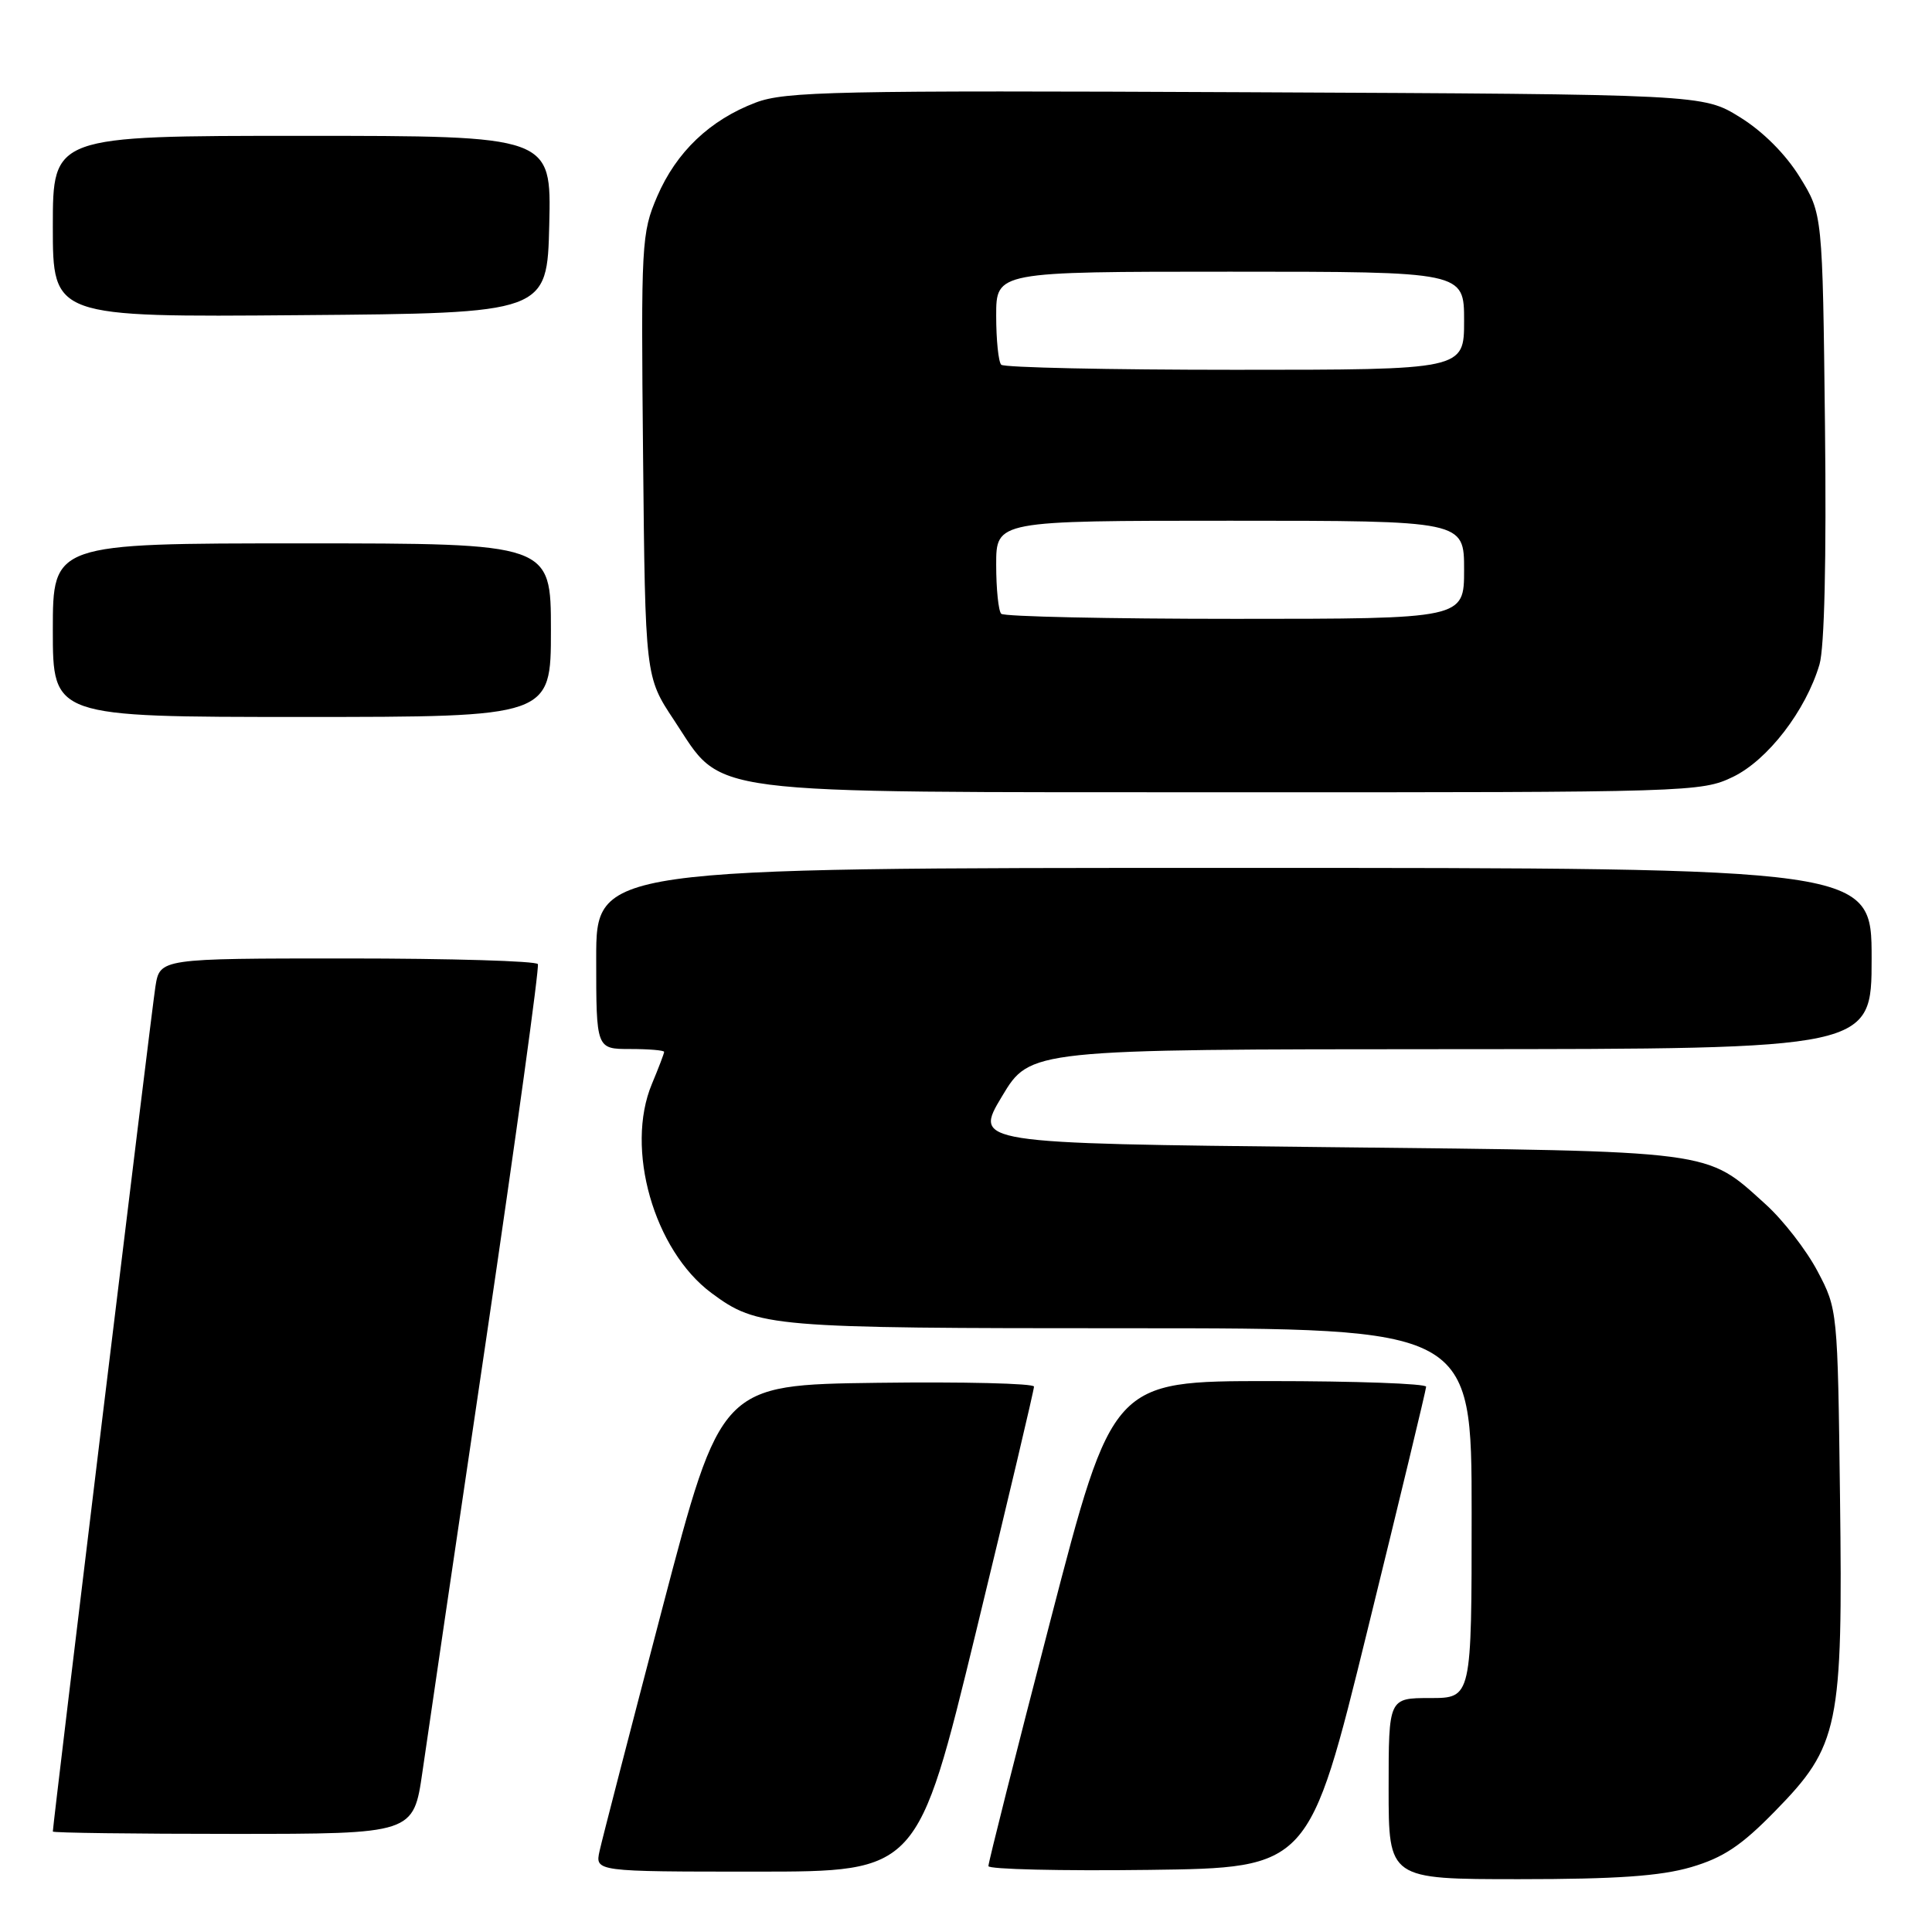 <?xml version="1.0" encoding="UTF-8" standalone="no"?>
<!DOCTYPE svg PUBLIC "-//W3C//DTD SVG 1.1//EN" "http://www.w3.org/Graphics/SVG/1.1/DTD/svg11.dtd" >
<svg xmlns="http://www.w3.org/2000/svg" xmlns:xlink="http://www.w3.org/1999/xlink" version="1.1" viewBox="0 0 256 256">
 <g >
 <path fill="currentColor"
d=" M 224.07 247.41 C 228.33 246.16 230.73 244.57 235.19 240.00 C 243.69 231.32 244.20 228.87 243.81 198.28 C 243.50 173.63 243.49 173.47 240.83 168.44 C 239.36 165.65 236.27 161.67 233.97 159.59 C 225.92 152.32 227.74 152.56 175.77 152.00 C 129.03 151.50 129.03 151.50 132.77 145.27 C 136.50 139.04 136.50 139.04 192.25 139.02 C 248.00 139.00 248.00 139.00 248.00 127.00 C 248.00 115.00 248.00 115.00 163.50 115.00 C 79.00 115.00 79.00 115.00 79.00 127.00 C 79.00 139.00 79.00 139.00 83.50 139.00 C 85.97 139.00 88.00 139.17 88.00 139.38 C 88.00 139.59 87.27 141.50 86.38 143.63 C 82.80 152.19 86.64 165.66 94.27 171.33 C 100.40 175.87 101.90 176.00 149.65 176.00 C 195.00 176.00 195.00 176.00 195.00 200.50 C 195.00 225.00 195.00 225.00 189.50 225.00 C 184.00 225.00 184.00 225.00 184.00 237.00 C 184.00 249.00 184.00 249.00 201.32 249.00 C 214.21 249.00 220.02 248.59 224.07 247.41 Z  M 129.32 216.25 C 133.56 198.79 137.02 184.15 137.01 183.73 C 137.01 183.31 127.67 183.08 116.26 183.23 C 95.53 183.50 95.53 183.50 87.79 213.00 C 83.54 229.22 79.78 243.74 79.45 245.25 C 78.84 248.00 78.84 248.00 100.22 248.00 C 121.60 248.00 121.60 248.00 129.32 216.25 Z  M 181.20 216.00 C 185.46 198.68 188.96 184.16 188.97 183.75 C 188.99 183.34 179.64 183.00 168.21 183.00 C 147.42 183.00 147.42 183.00 139.18 214.75 C 134.64 232.21 130.95 246.85 130.97 247.27 C 130.99 247.69 140.55 247.92 152.23 247.77 C 173.46 247.50 173.46 247.50 181.20 216.00 Z  M 55.98 234.75 C 56.63 230.21 60.42 204.45 64.41 177.50 C 68.39 150.55 71.48 128.16 71.27 127.75 C 71.05 127.34 59.70 127.00 46.03 127.00 C 21.18 127.00 21.18 127.00 20.59 130.75 C 20.09 133.89 7.00 241.76 7.00 242.69 C 7.00 242.86 17.75 243.00 30.90 243.00 C 54.79 243.00 54.79 243.00 55.98 234.75 Z  M 229.63 102.94 C 234.25 100.70 239.28 94.16 241.09 88.05 C 241.75 85.82 242.02 74.09 241.82 56.42 C 241.50 28.34 241.50 28.34 238.47 23.45 C 236.60 20.42 233.58 17.40 230.55 15.53 C 225.66 12.50 225.66 12.50 165.08 12.22 C 110.71 11.97 104.05 12.11 100.14 13.59 C 94.06 15.90 89.62 20.13 87.08 26.03 C 85.00 30.88 84.93 32.18 85.21 60.37 C 85.50 89.68 85.50 89.68 89.31 95.42 C 96.01 105.51 91.71 104.95 163.43 104.98 C 223.99 105.00 225.46 104.95 229.63 102.94 Z  M 73.00 83.50 C 73.00 72.00 73.00 72.00 40.00 72.00 C 7.00 72.00 7.00 72.00 7.00 83.50 C 7.00 95.00 7.00 95.00 40.00 95.00 C 73.00 95.00 73.00 95.00 73.00 83.50 Z  M 72.78 29.75 C 73.06 18.00 73.06 18.00 40.03 18.00 C 7.00 18.00 7.00 18.00 7.00 30.01 C 7.00 42.03 7.00 42.03 39.75 41.76 C 72.50 41.50 72.50 41.50 72.78 29.75 Z  M 132.67 81.33 C 132.30 80.97 132.00 78.04 132.00 74.83 C 132.00 69.00 132.00 69.00 163.00 69.00 C 194.00 69.00 194.00 69.00 194.00 75.50 C 194.00 82.00 194.00 82.00 163.67 82.00 C 146.98 82.00 133.03 81.70 132.67 81.33 Z  M 132.67 48.33 C 132.30 47.97 132.00 45.04 132.00 41.83 C 132.00 36.00 132.00 36.00 163.00 36.00 C 194.00 36.00 194.00 36.00 194.00 42.50 C 194.00 49.00 194.00 49.00 163.67 49.00 C 146.98 49.00 133.03 48.70 132.67 48.33 Z "/>
</g>
</svg>